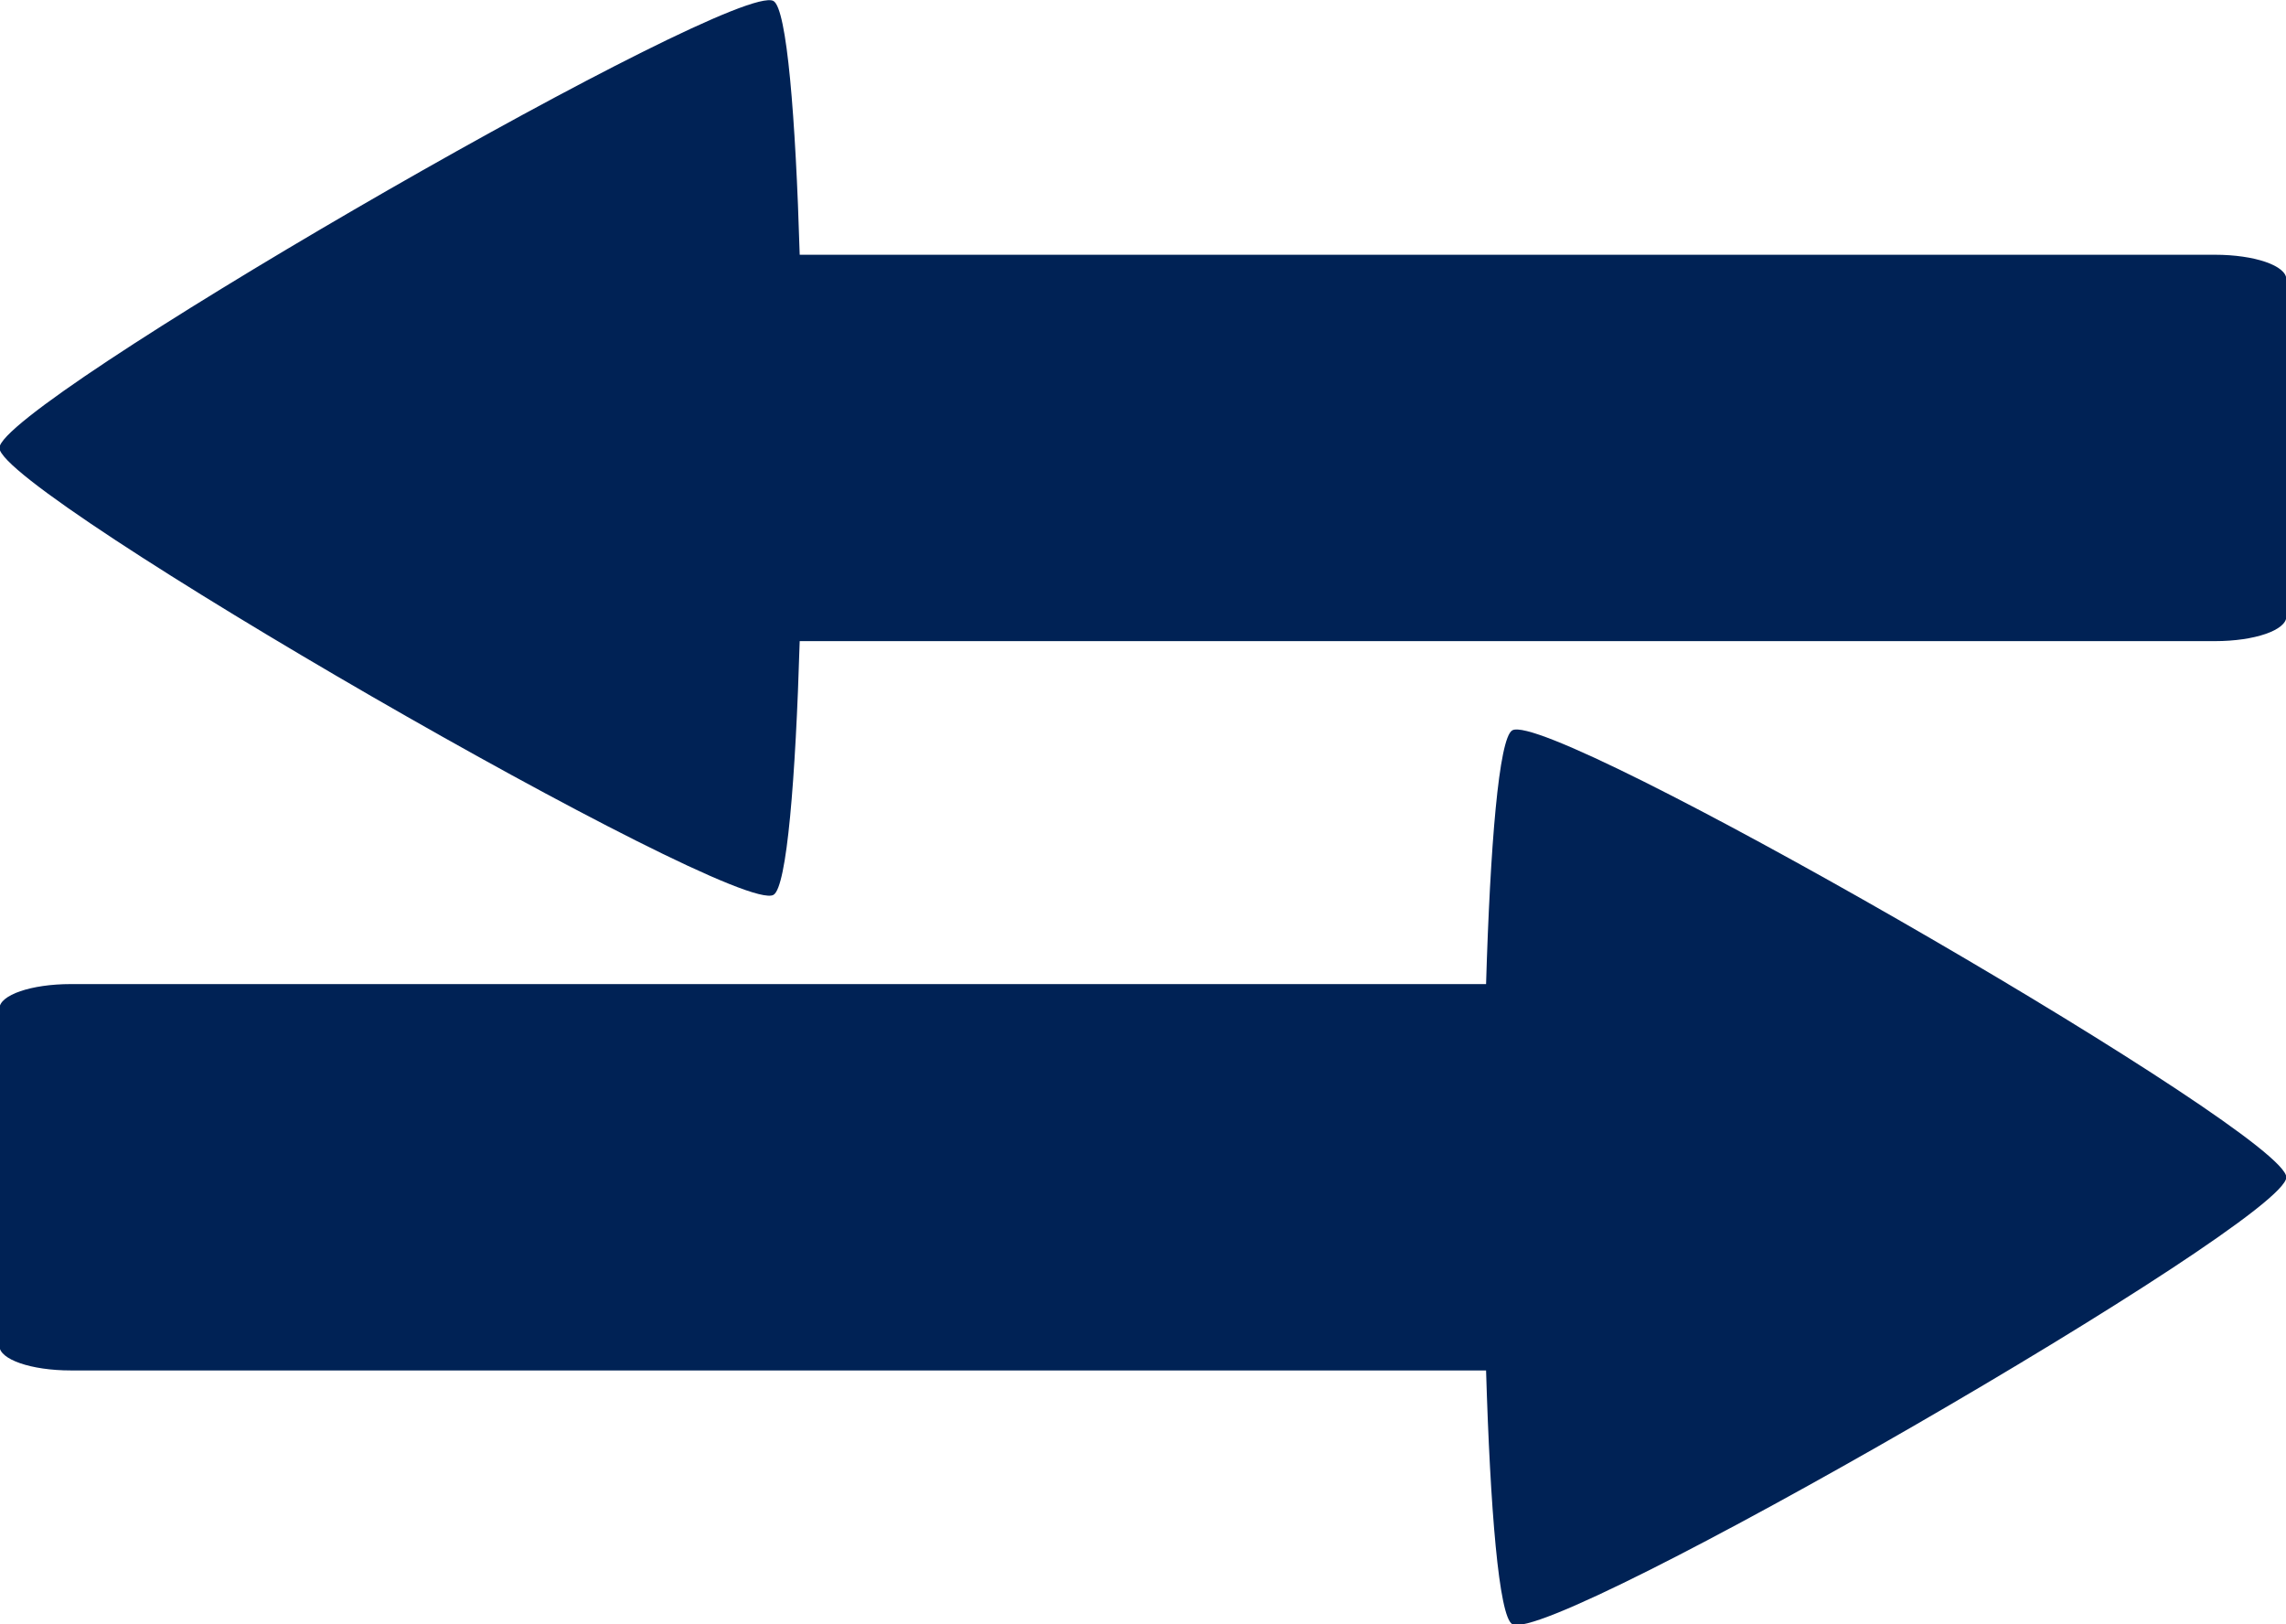 <?xml version="1.0" encoding="UTF-8" standalone="no"?>
<!-- Created with Inkscape (http://www.inkscape.org/) -->

<svg
   xmlns:dc="http://purl.org/dc/elements/1.1/"
   xmlns:cc="http://creativecommons.org/ns#"
   xmlns:rdf="http://www.w3.org/1999/02/22-rdf-syntax-ns#"
   xmlns:svg="http://www.w3.org/2000/svg"
   xmlns="http://www.w3.org/2000/svg"
   xmlns:sodipodi="http://sodipodi.sourceforge.net/DTD/sodipodi-0.dtd"
   xmlns:inkscape="http://www.inkscape.org/namespaces/inkscape"
   width="138.129mm"
   height="98.139mm"
   viewBox="0 0 138.129 98.139"
   version="1.1"
   id="svg8"
   inkscape:version="0.92.1 r15371"
   sodipodi:docname="send-receive-icon.svg">
  <defs
     id="defs2" />
  <sodipodi:namedview
     id="base"
     pagecolor="#ffffff"
     bordercolor="#666666"
     borderopacity="1.0"
     inkscape:pageopacity="0.0"
     inkscape:pageshadow="2"
     inkscape:zoom="1"
     inkscape:cx="387.70208"
     inkscape:cy="135.66801"
     inkscape:document-units="mm"
     inkscape:current-layer="layer1"
     showgrid="false"
     inkscape:pagecheckerboard="true"
     viewbox-width="210.2"
     showborder="false"
     inkscape:window-width="1600"
     inkscape:window-height="848"
     inkscape:window-x="0"
     inkscape:window-y="30"
     inkscape:window-maximized="1"
     fit-margin-top="0"
     fit-margin-left="0"
     fit-margin-right="0"
     fit-margin-bottom="0" />
  <g
     inkscape:label="Capa 1"
     inkscape:groupmode="layer"
     id="layer1"
     transform="translate(93.345,-6.612)">
    <g
       id="g4558"
       transform="matrix(1.206,0,0,1.206,-8.247,-19.221)">
      <path
         id="path4487"
         d="m -32.09,21.431 c -3.924,0.232 -38.501,20.262 -38.501,22.432 0,2.239 36.844,23.511 38.783,22.391 0.673,-0.389 1.107,-5.806 1.313,-12.712 h 70.912 c 1.98,0 3.573,-0.548 3.573,-1.229 V 35.412 c 0,-0.681 -1.593,-1.228 -3.573,-1.228 h -70.912 c -0.206,-6.907 -0.64,-12.324 -1.313,-12.713 -0.061,-0.035 -0.155,-0.048 -0.281,-0.04 z"
         style="opacity:1;fill:#002255;fill-opacity:1;fill-rule:nonzero;stroke:none;stroke-width:0.211;stroke-linecap:round;stroke-linejoin:round;stroke-miterlimit:4;stroke-dasharray:none;stroke-dashoffset:0;stroke-opacity:1"
         inkscape:connector-curvature="0" />
      <path
         id="path4487-6"
         d="m 5.488,57.971 c 3.924,0.232 38.501,20.262 38.501,22.432 0,2.239 -36.844,23.511 -38.783,22.391 C 4.534,102.406 4.1,96.988 3.894,90.082 H -67.018 c -1.98,0 -3.573,-0.548 -3.573,-1.229 V 71.953 c 0,-0.681 1.593,-1.228 3.573,-1.228 H 3.894 c 0.206,-6.907 0.64,-12.324 1.313,-12.713 0.061,-0.035 0.155,-0.048 0.281,-0.04 z"
         style="opacity:1;fill:#002255;fill-opacity:1;fill-rule:nonzero;stroke:none;stroke-width:0.211;stroke-linecap:round;stroke-linejoin:round;stroke-miterlimit:4;stroke-dasharray:none;stroke-dashoffset:0;stroke-opacity:1"
         inkscape:connector-curvature="0" />
    </g>
  </g>
</svg>
